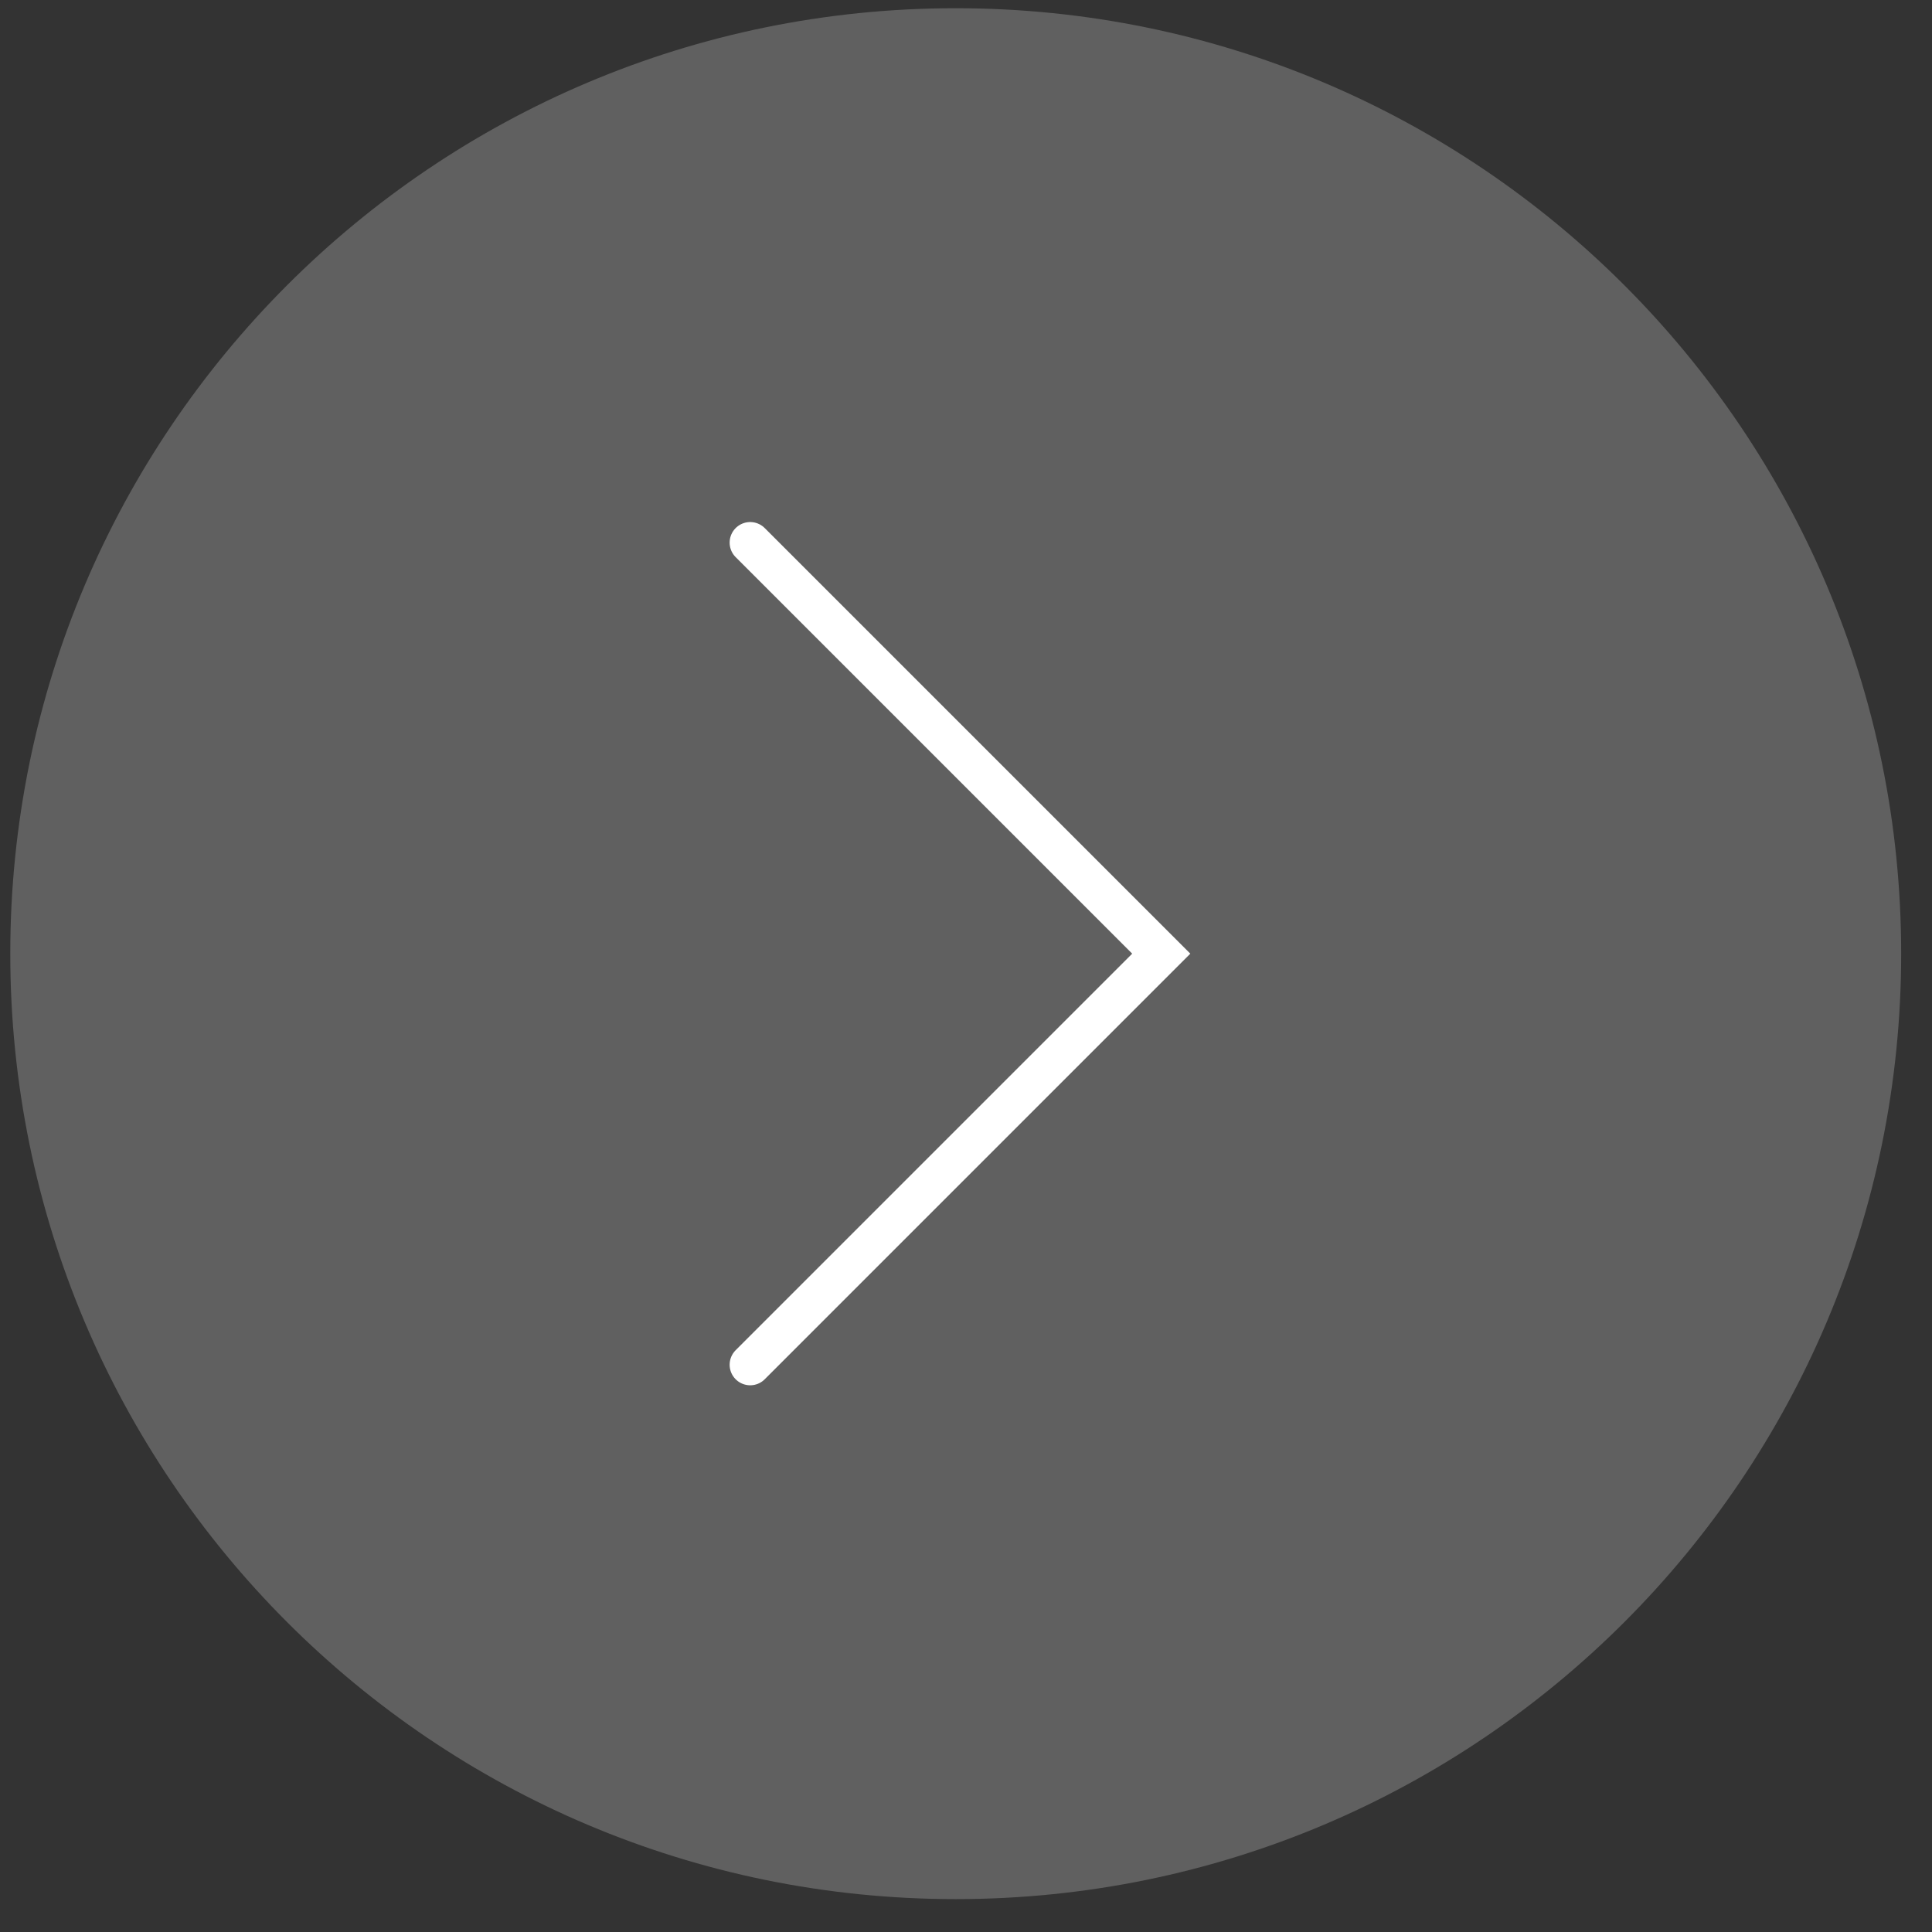 <svg width="47" height="47" viewBox="0 0 47 47" fill="none" xmlns="http://www.w3.org/2000/svg">
<rect x="0" y="0" width="47" height="47" fill="#333333" stroke="none"/>
<path d="M0.25 23.2C0.25 10.498 10.547 0.2 23.25 0.2C35.953 0.2 46.25 10.498 46.25 23.2C46.25 35.903 35.953 46.2 23.25 46.2C10.547 46.2 0.25 35.903 0.25 23.2Z" fill="white" fill-opacity="0.22"/>
<g clip-path="url(#clip0_1_438)">
<path d="M18.25 13.2L28.25 23.2L18.25 33.2" stroke="white" stroke-linecap="round"/>
</g>
<defs>
<clipPath id="clip0_1_438">
<rect width="12" height="22" fill="white" transform="translate(17.25 12.2)"/>
</clipPath>
</defs>
</svg>
